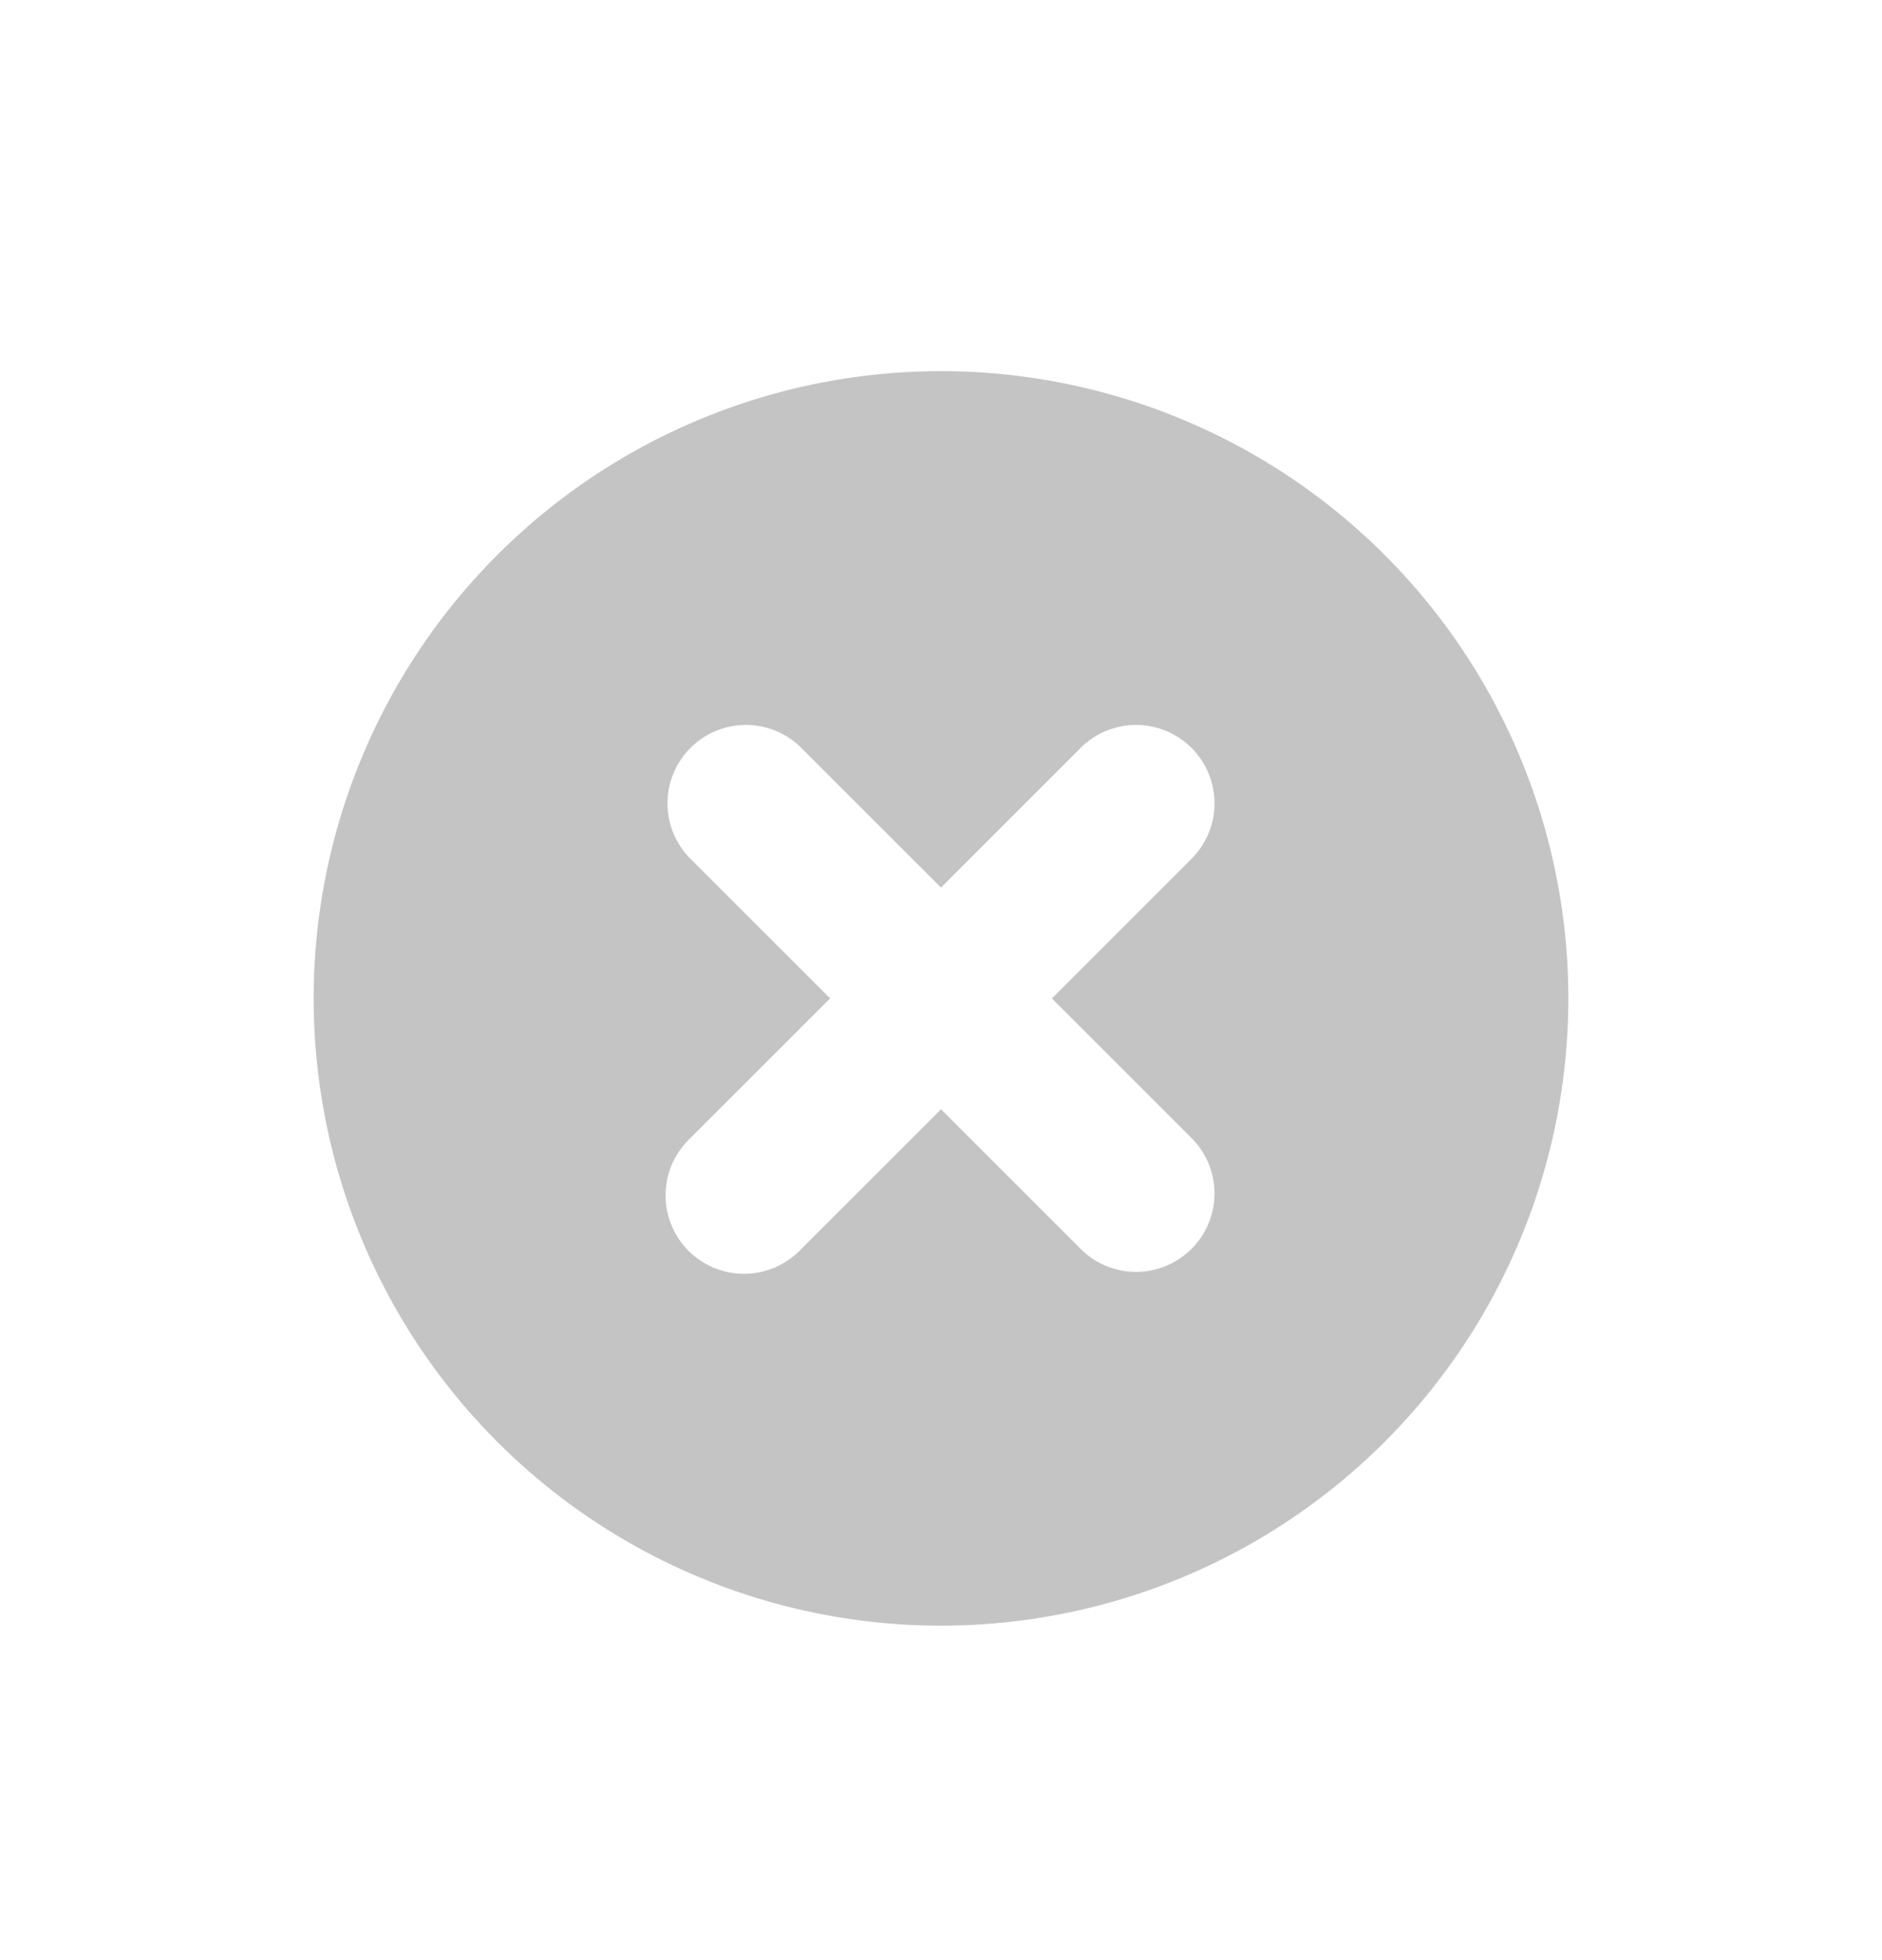 <svg xmlns="http://www.w3.org/2000/svg" width="24" height="25" fill="none" viewBox="0 0 24 25">
  <path fill="#C4C4C4" fill-rule="evenodd" d="M12 20.734a8 8 0 1 0 0-16 8 8 0 0 0 0 16ZM10.207 9.527a1 1 0 0 0-1.414 1.414l1.793 1.793-1.793 1.793a1 1 0 1 0 1.414 1.414L12 14.148l1.793 1.793a1 1 0 0 0 1.414-1.414l-1.793-1.793 1.793-1.793a1 1 0 0 0-1.414-1.414L12 11.32l-1.793-1.793Z" clip-rule="evenodd"/>
</svg>
